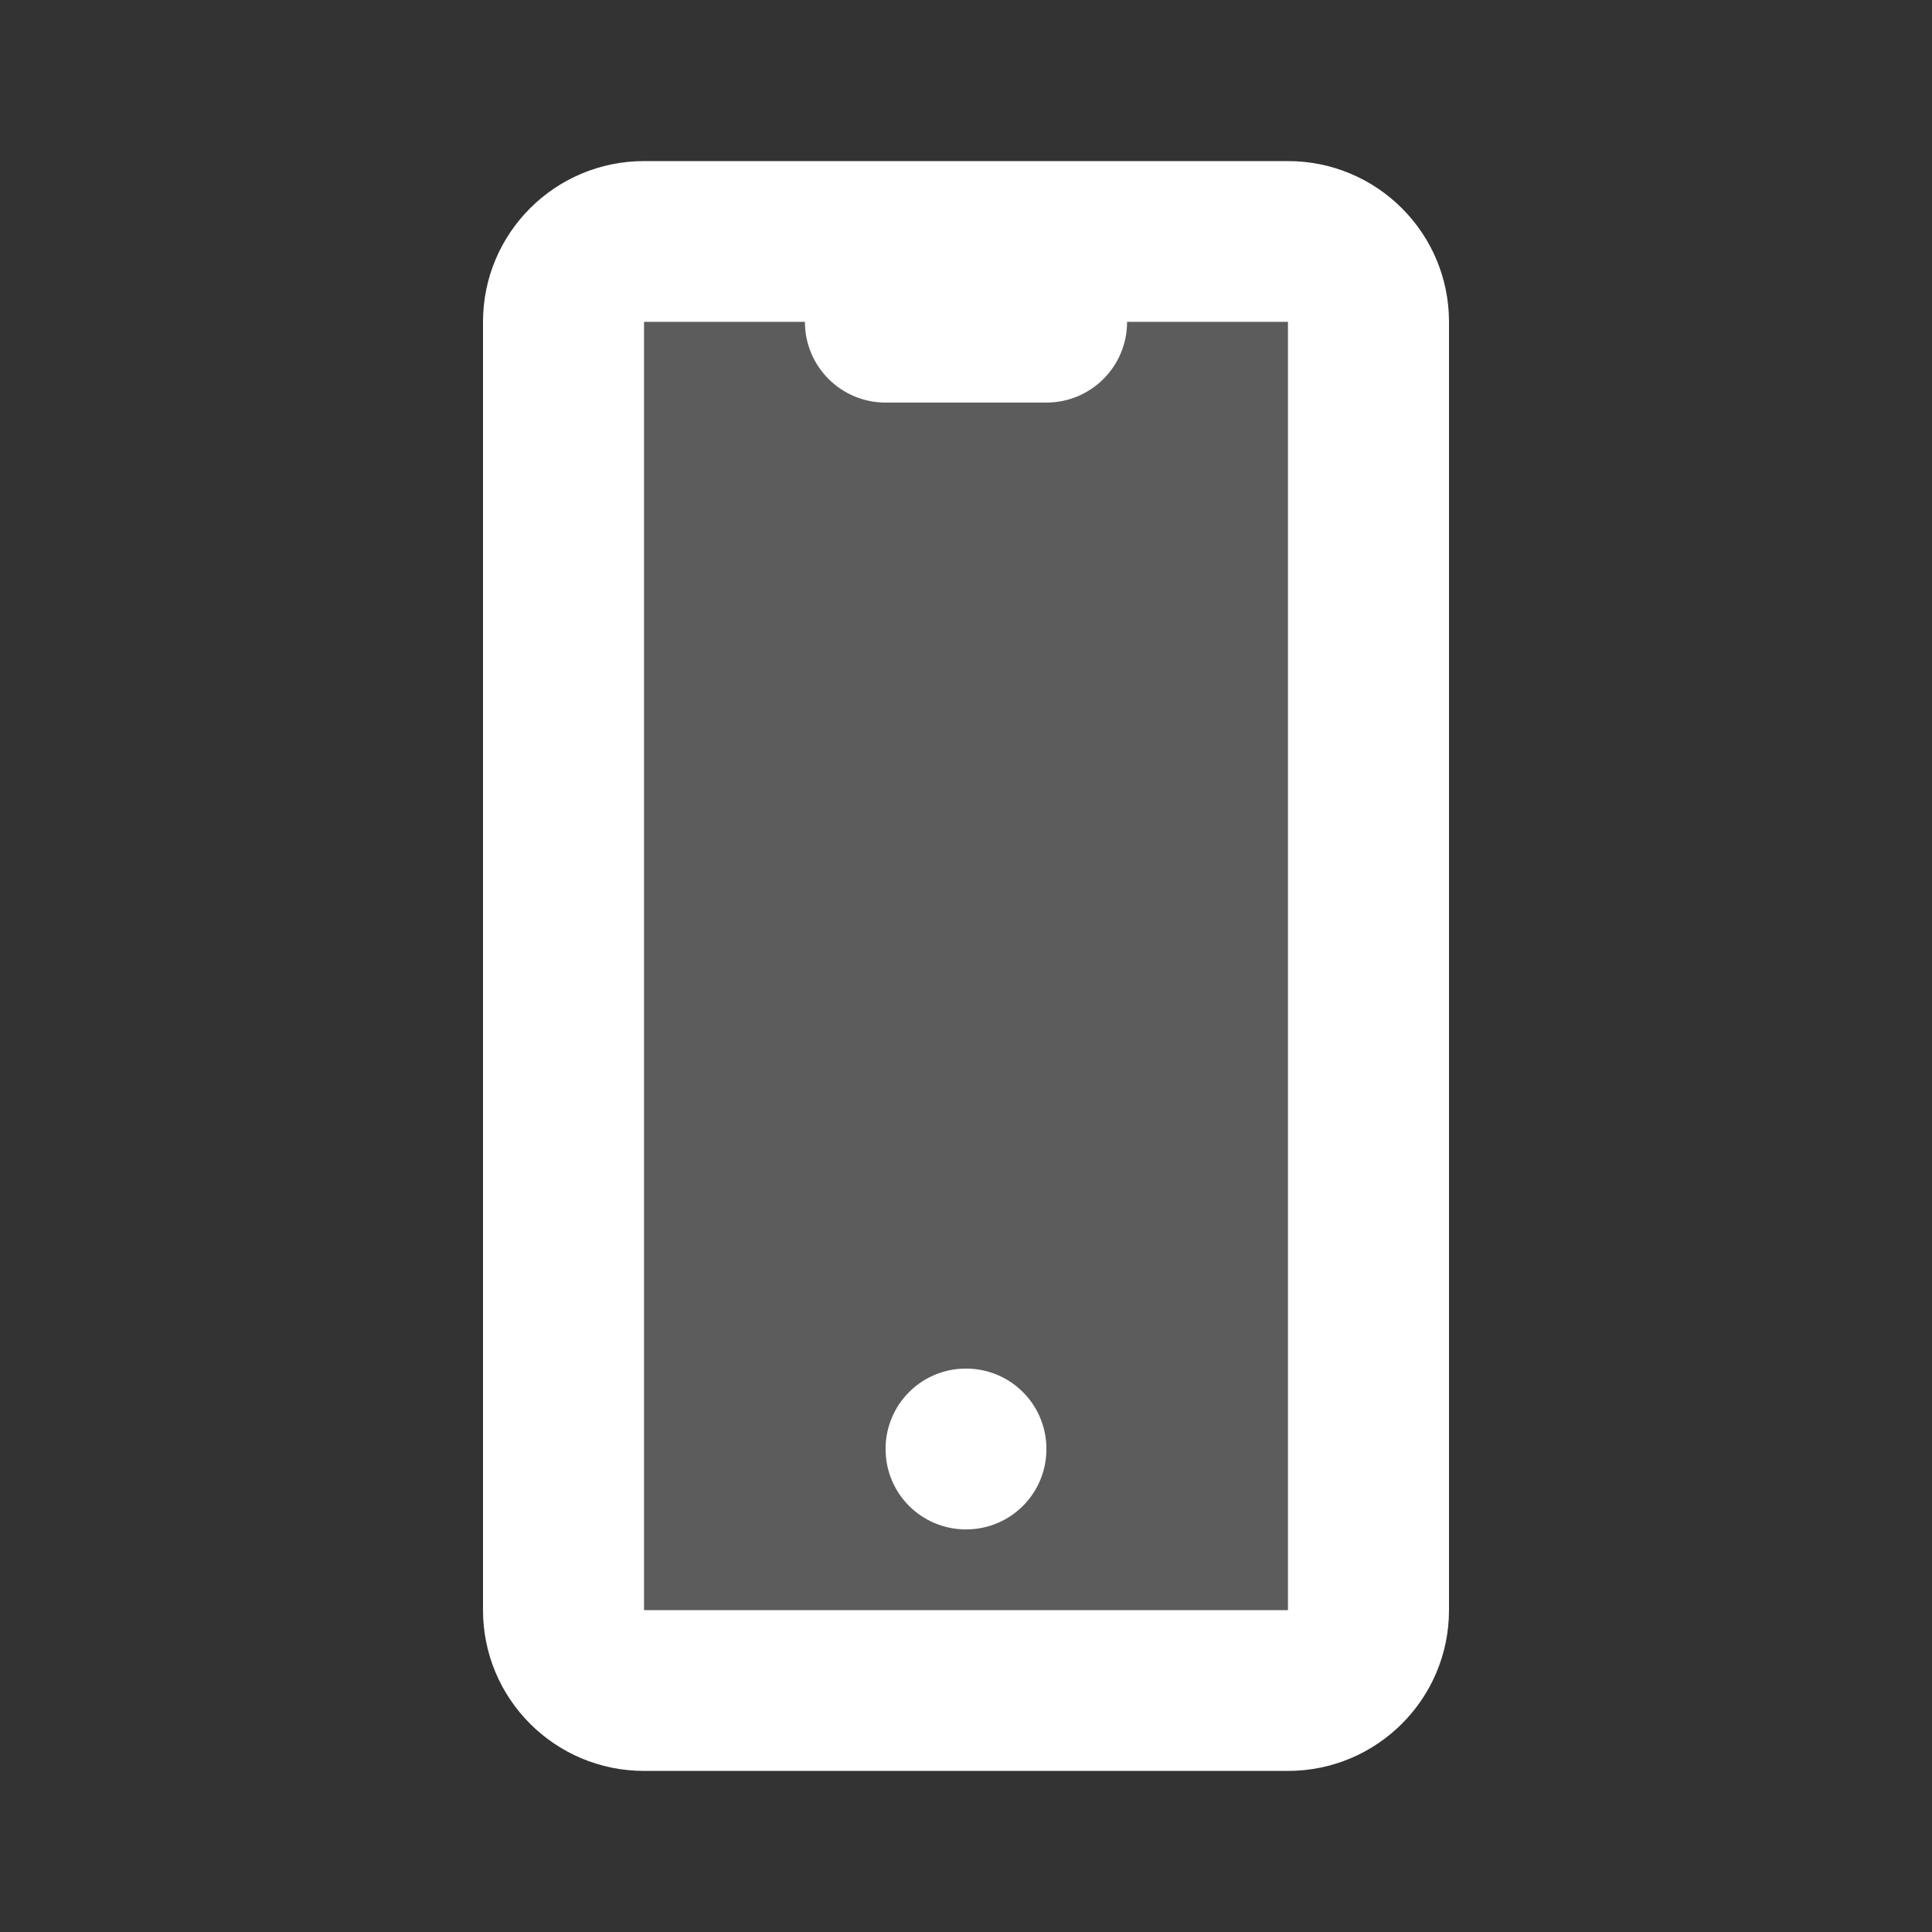 <?xml version="1.0" encoding="UTF-8"?>
<svg xmlns="http://www.w3.org/2000/svg" xmlns:xlink="http://www.w3.org/1999/xlink" width="32" height="32" viewBox="0 0 32 32">
<rect x="0" y="0" width="32" height="32" fill="#333333" stroke="none"/>
<defs>
<filter id="filter-remove-color" x="0%" y="0%" width="100%" height="100%">
<feColorMatrix color-interpolation-filters="sRGB" values="0 0 0 0 1 0 0 0 0 1 0 0 0 0 1 0 0 0 1 0" />
</filter>
<mask id="mask-0">
<g filter="url(#filter-remove-color)">
<rect x="-3.2" y="-3.2" width="38.4" height="38.4" fill="rgb(0%, 0%, 0%)" fill-opacity="0.2"/>
</g>
</mask>
<clipPath id="clip-0">
<rect x="0" y="0" width="32" height="32"/>
</clipPath>
<g id="source-6" clip-path="url(#clip-0)">
<path fill-rule="nonzero" fill="rgb(100%, 100%, 100%)" fill-opacity="1" d="M 10.668 5.332 L 21.332 5.332 L 21.332 26.668 L 10.668 26.668 Z M 10.668 5.332 "/>
</g>
</defs>
<g mask="url(#mask-0)">
<use xlink:href="#source-6"/>
</g>
<path fill-rule="nonzero" fill="rgb(100%, 100%, 100%)" fill-opacity="1" d="M 17.332 24 C 17.332 24.738 16.738 25.332 16 25.332 C 15.262 25.332 14.668 24.738 14.668 24 C 14.668 23.262 15.262 22.668 16 22.668 C 16.738 22.668 17.332 23.262 17.332 24 Z M 17.332 24 "/>
<path fill-rule="evenodd" fill="rgb(100%, 100%, 100%)" fill-opacity="1" d="M 8 5.332 C 8 3.859 9.195 2.668 10.668 2.668 L 21.332 2.668 C 22.805 2.668 24 3.859 24 5.332 L 24 26.668 C 24 28.141 22.805 29.332 21.332 29.332 L 10.668 29.332 C 9.195 29.332 8 28.141 8 26.668 Z M 18.668 5.332 L 21.332 5.332 L 21.332 26.668 L 10.668 26.668 L 10.668 5.332 L 13.332 5.332 C 13.332 6.07 13.93 6.668 14.668 6.668 L 17.332 6.668 C 18.07 6.668 18.668 6.07 18.668 5.332 Z M 18.668 5.332 "/>
</svg>
